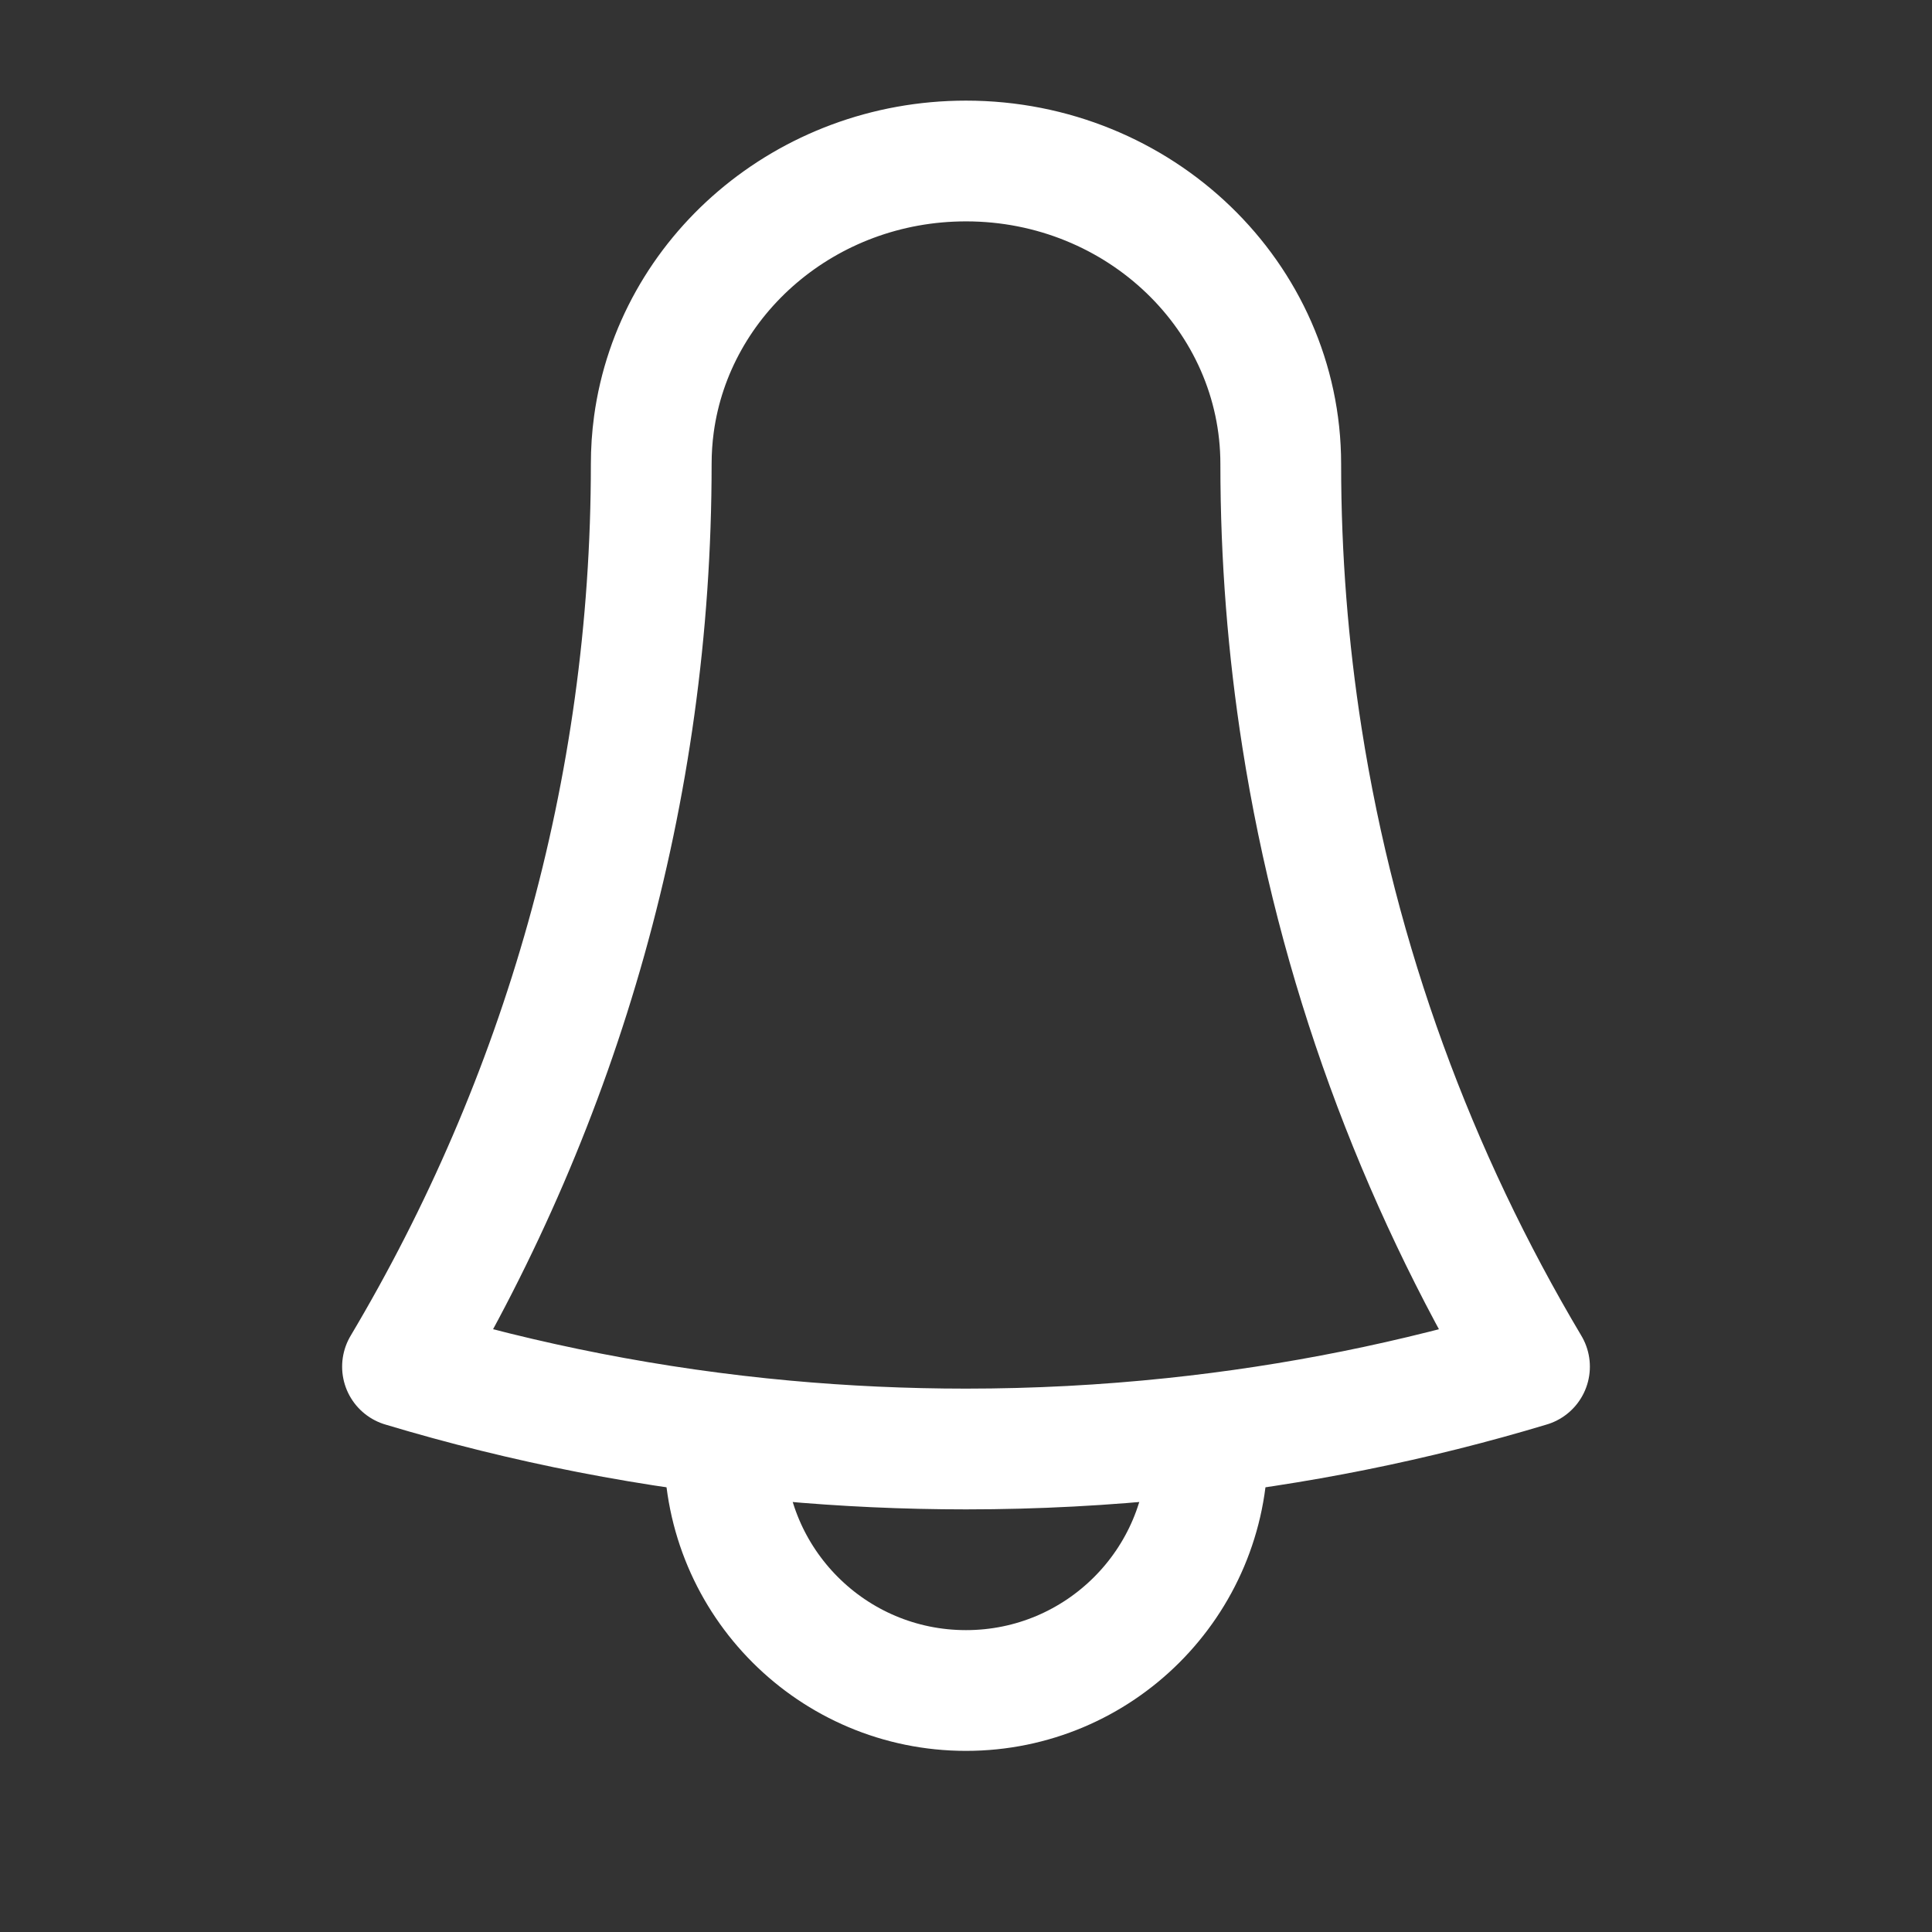 <svg width="24" height="24" viewBox="0 0 24 24" fill="none" xmlns="http://www.w3.org/2000/svg">
    <rect x="0" y="0" width="24" height="24" fill="#333333" stroke="none"/>
    <path d="M5 16.977C6.52 17.434 8.107 17.747 9.743 17.897C10.486 17.965 11.239 18 12 18C12.871 18 13.73 17.954 14.576 17.865C16.099 17.705 17.579 17.405 19 16.977C17.591 14.609 16.614 11.972 16.174 9.165C16 8.057 15.91 6.923 15.91 5.768V5.765C15.91 3.686 14.159 2 12 2C10.014 2 8.374 3.425 8.123 5.271C8.101 5.433 8.09 5.597 8.09 5.765C8.09 9.845 6.966 13.673 5 16.977Z"
          stroke="white" stroke-width="1.5" stroke-linejoin="round"/>
    <path d="M14.995 17.818C14.998 17.878 15 17.939 15 18C15 19.657 13.657 21 12 21C10.343 21 9 19.657 9 18C9 17.939 9.002 17.878 9.005 17.818"
          stroke="white" stroke-width="1.5" stroke-linejoin="round"/>
</svg>

